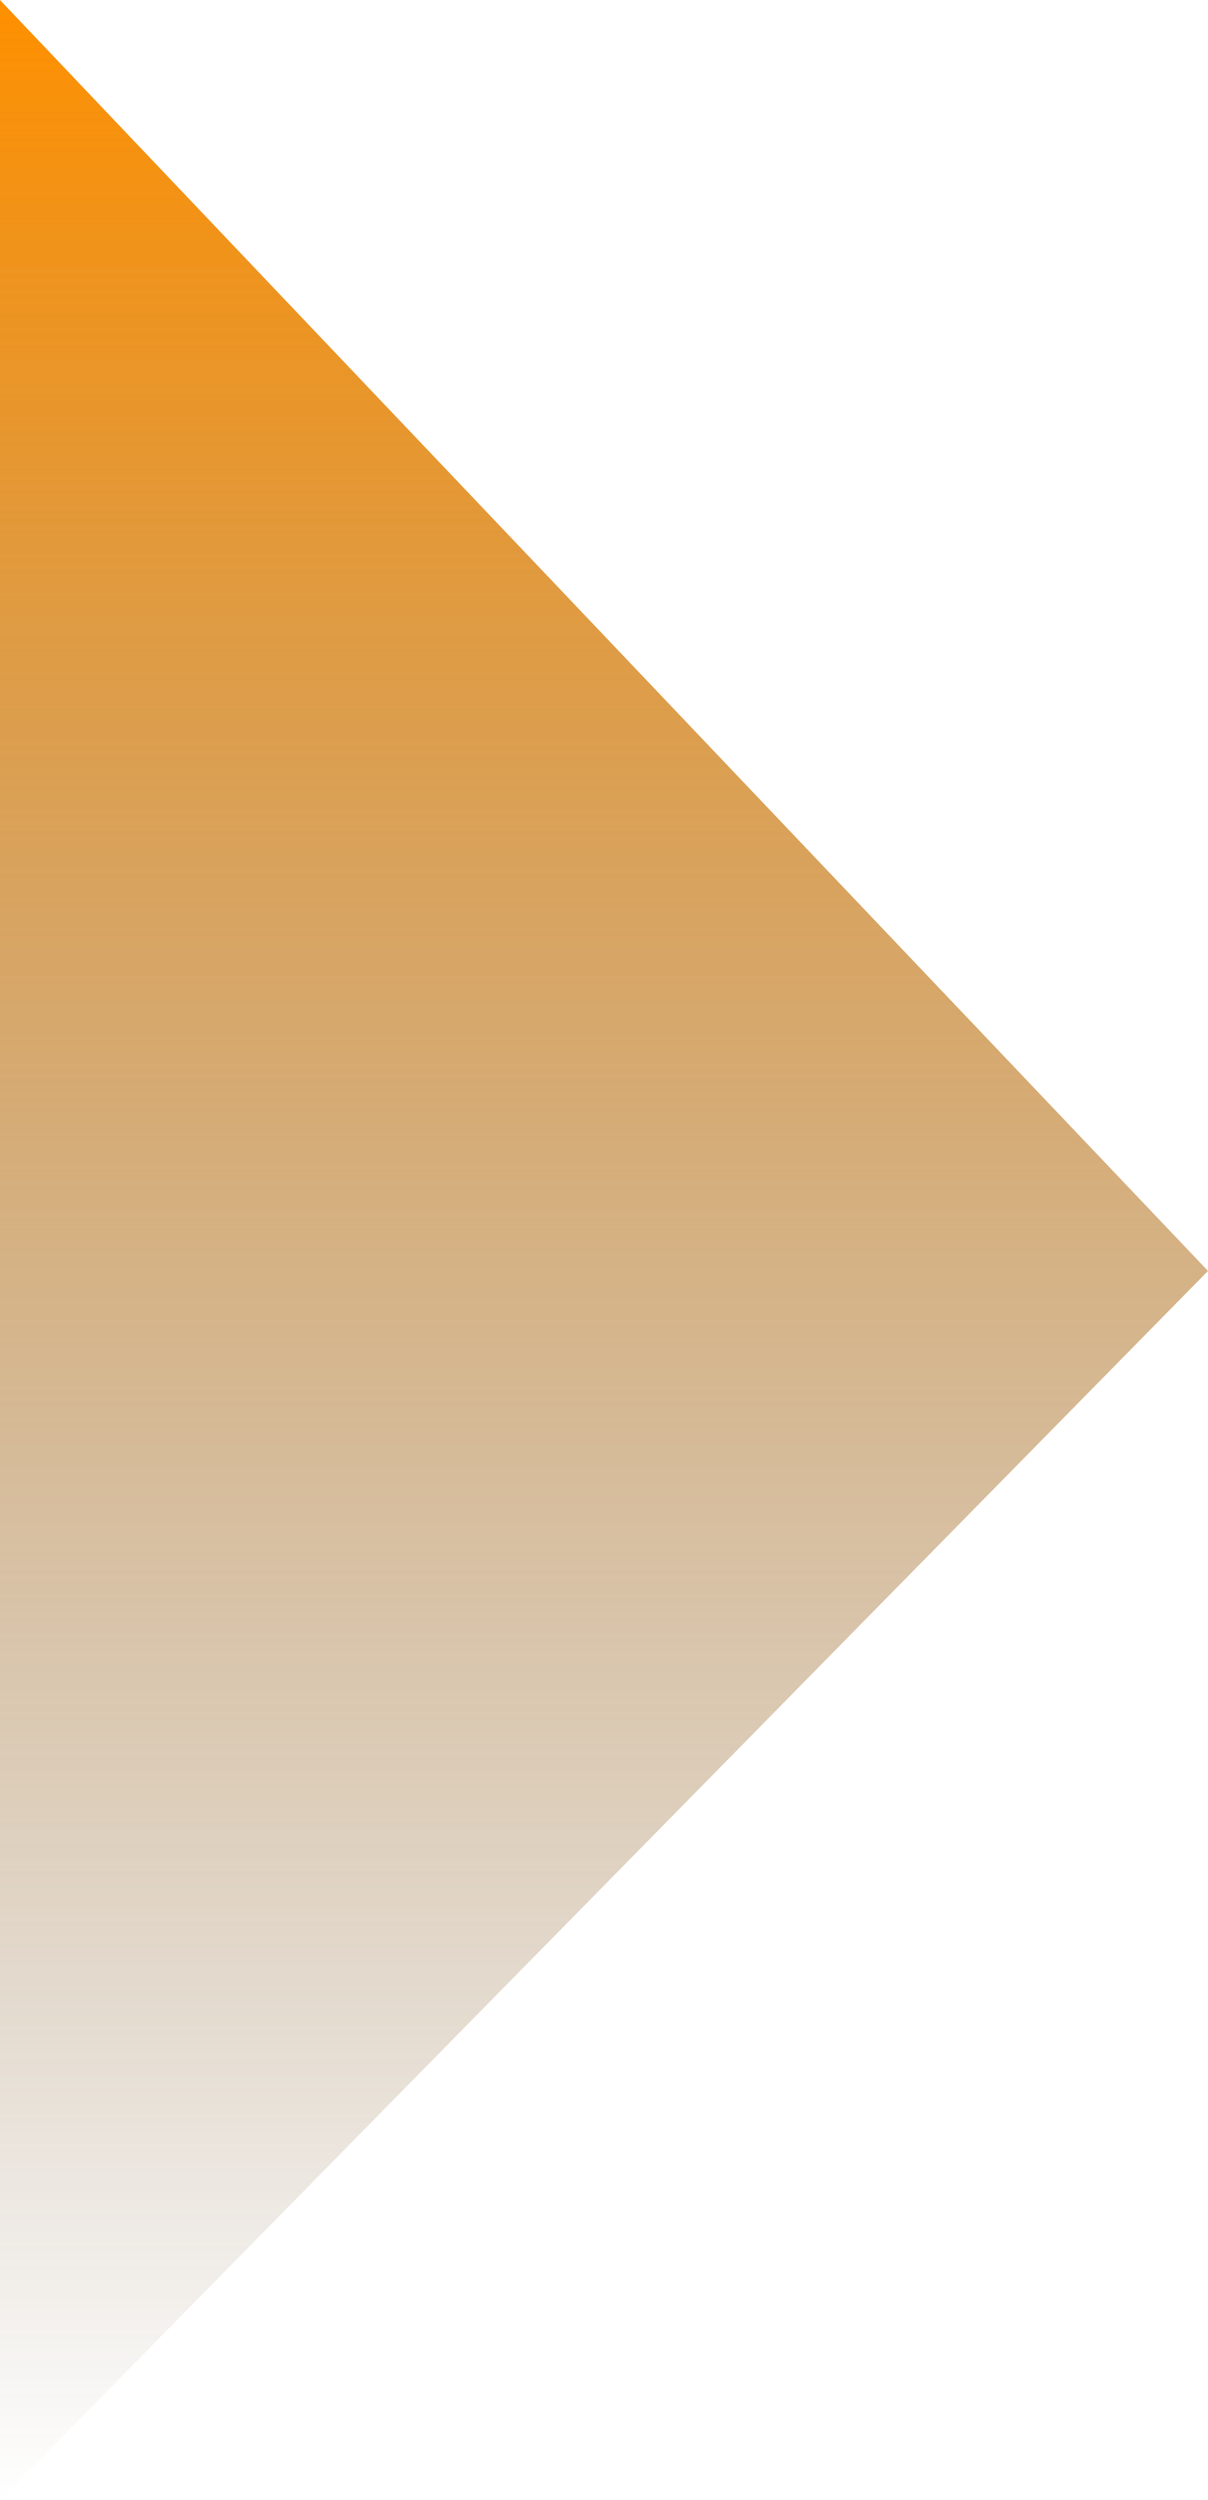 <svg width="29" height="60" viewBox="0 0 29 60" fill="none" xmlns="http://www.w3.org/2000/svg">
<path d="M0 0L29 30.5L0 60V0Z" fill="url(#paint0_linear)"/>
<defs>
<linearGradient id="paint0_linear" x1="-104" y1="0" x2="-104" y2="60" gradientUnits="userSpaceOnUse">
<stop stop-color="#FF9000"/>
<stop offset="1" stop-color="#563710" stop-opacity="0"/>
</linearGradient>
</defs>
</svg>
